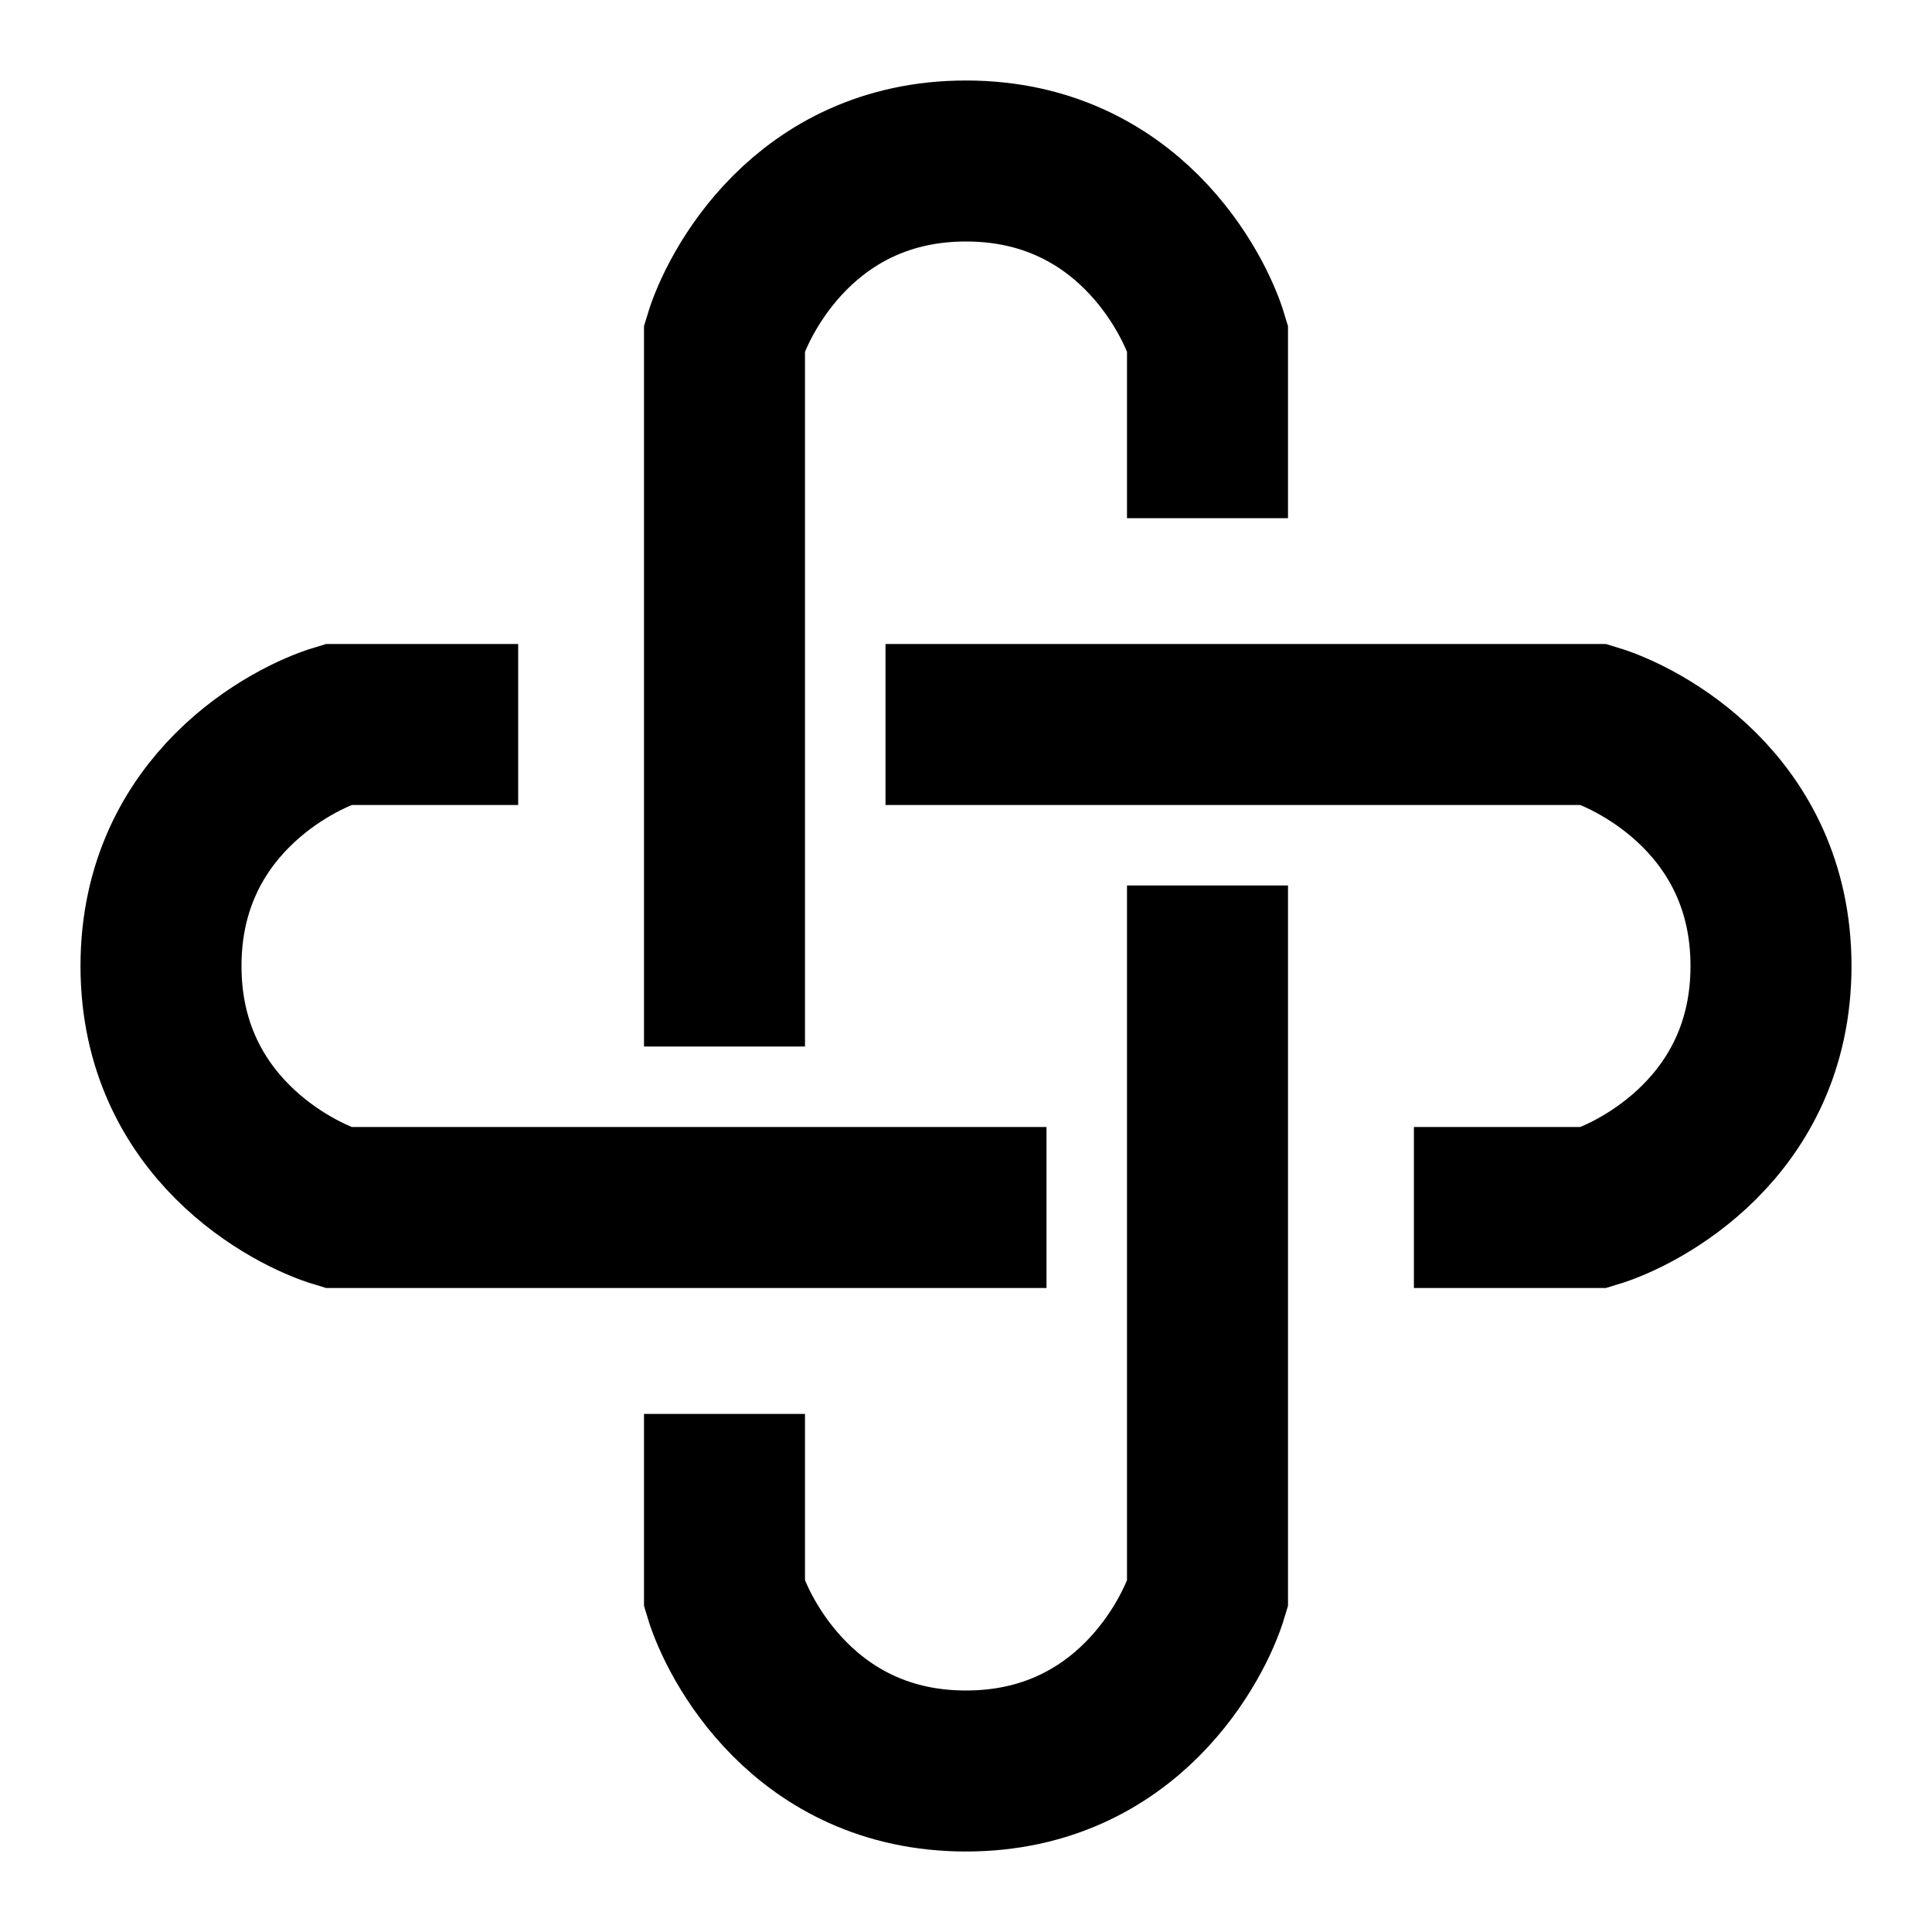 <svg width="24" height="24" viewBox="0 0 24 24" fill="none" xmlns="http://www.w3.org/2000/svg">
<g id="system-2">
<path id="stroke1" d="M12 15H4.198C3.641 14.833 2 14 2 12C2 10 3.641 9.167 4.198 9H5.437M12 9L19.802 9C20.359 9.167 22 10 22 12C22 14 20.359 14.833 19.802 15H18.564M9 12V4.198C9.167 3.641 10 2 12 2C14 2 14.833 3.641 15 4.198V5.437M15 12V19.802C14.833 20.359 14 22 12 22C10 22 9.167 20.359 9 19.802V18.564" stroke="black" stroke-width="2" stroke-linecap="square"/>
</g>
</svg>
